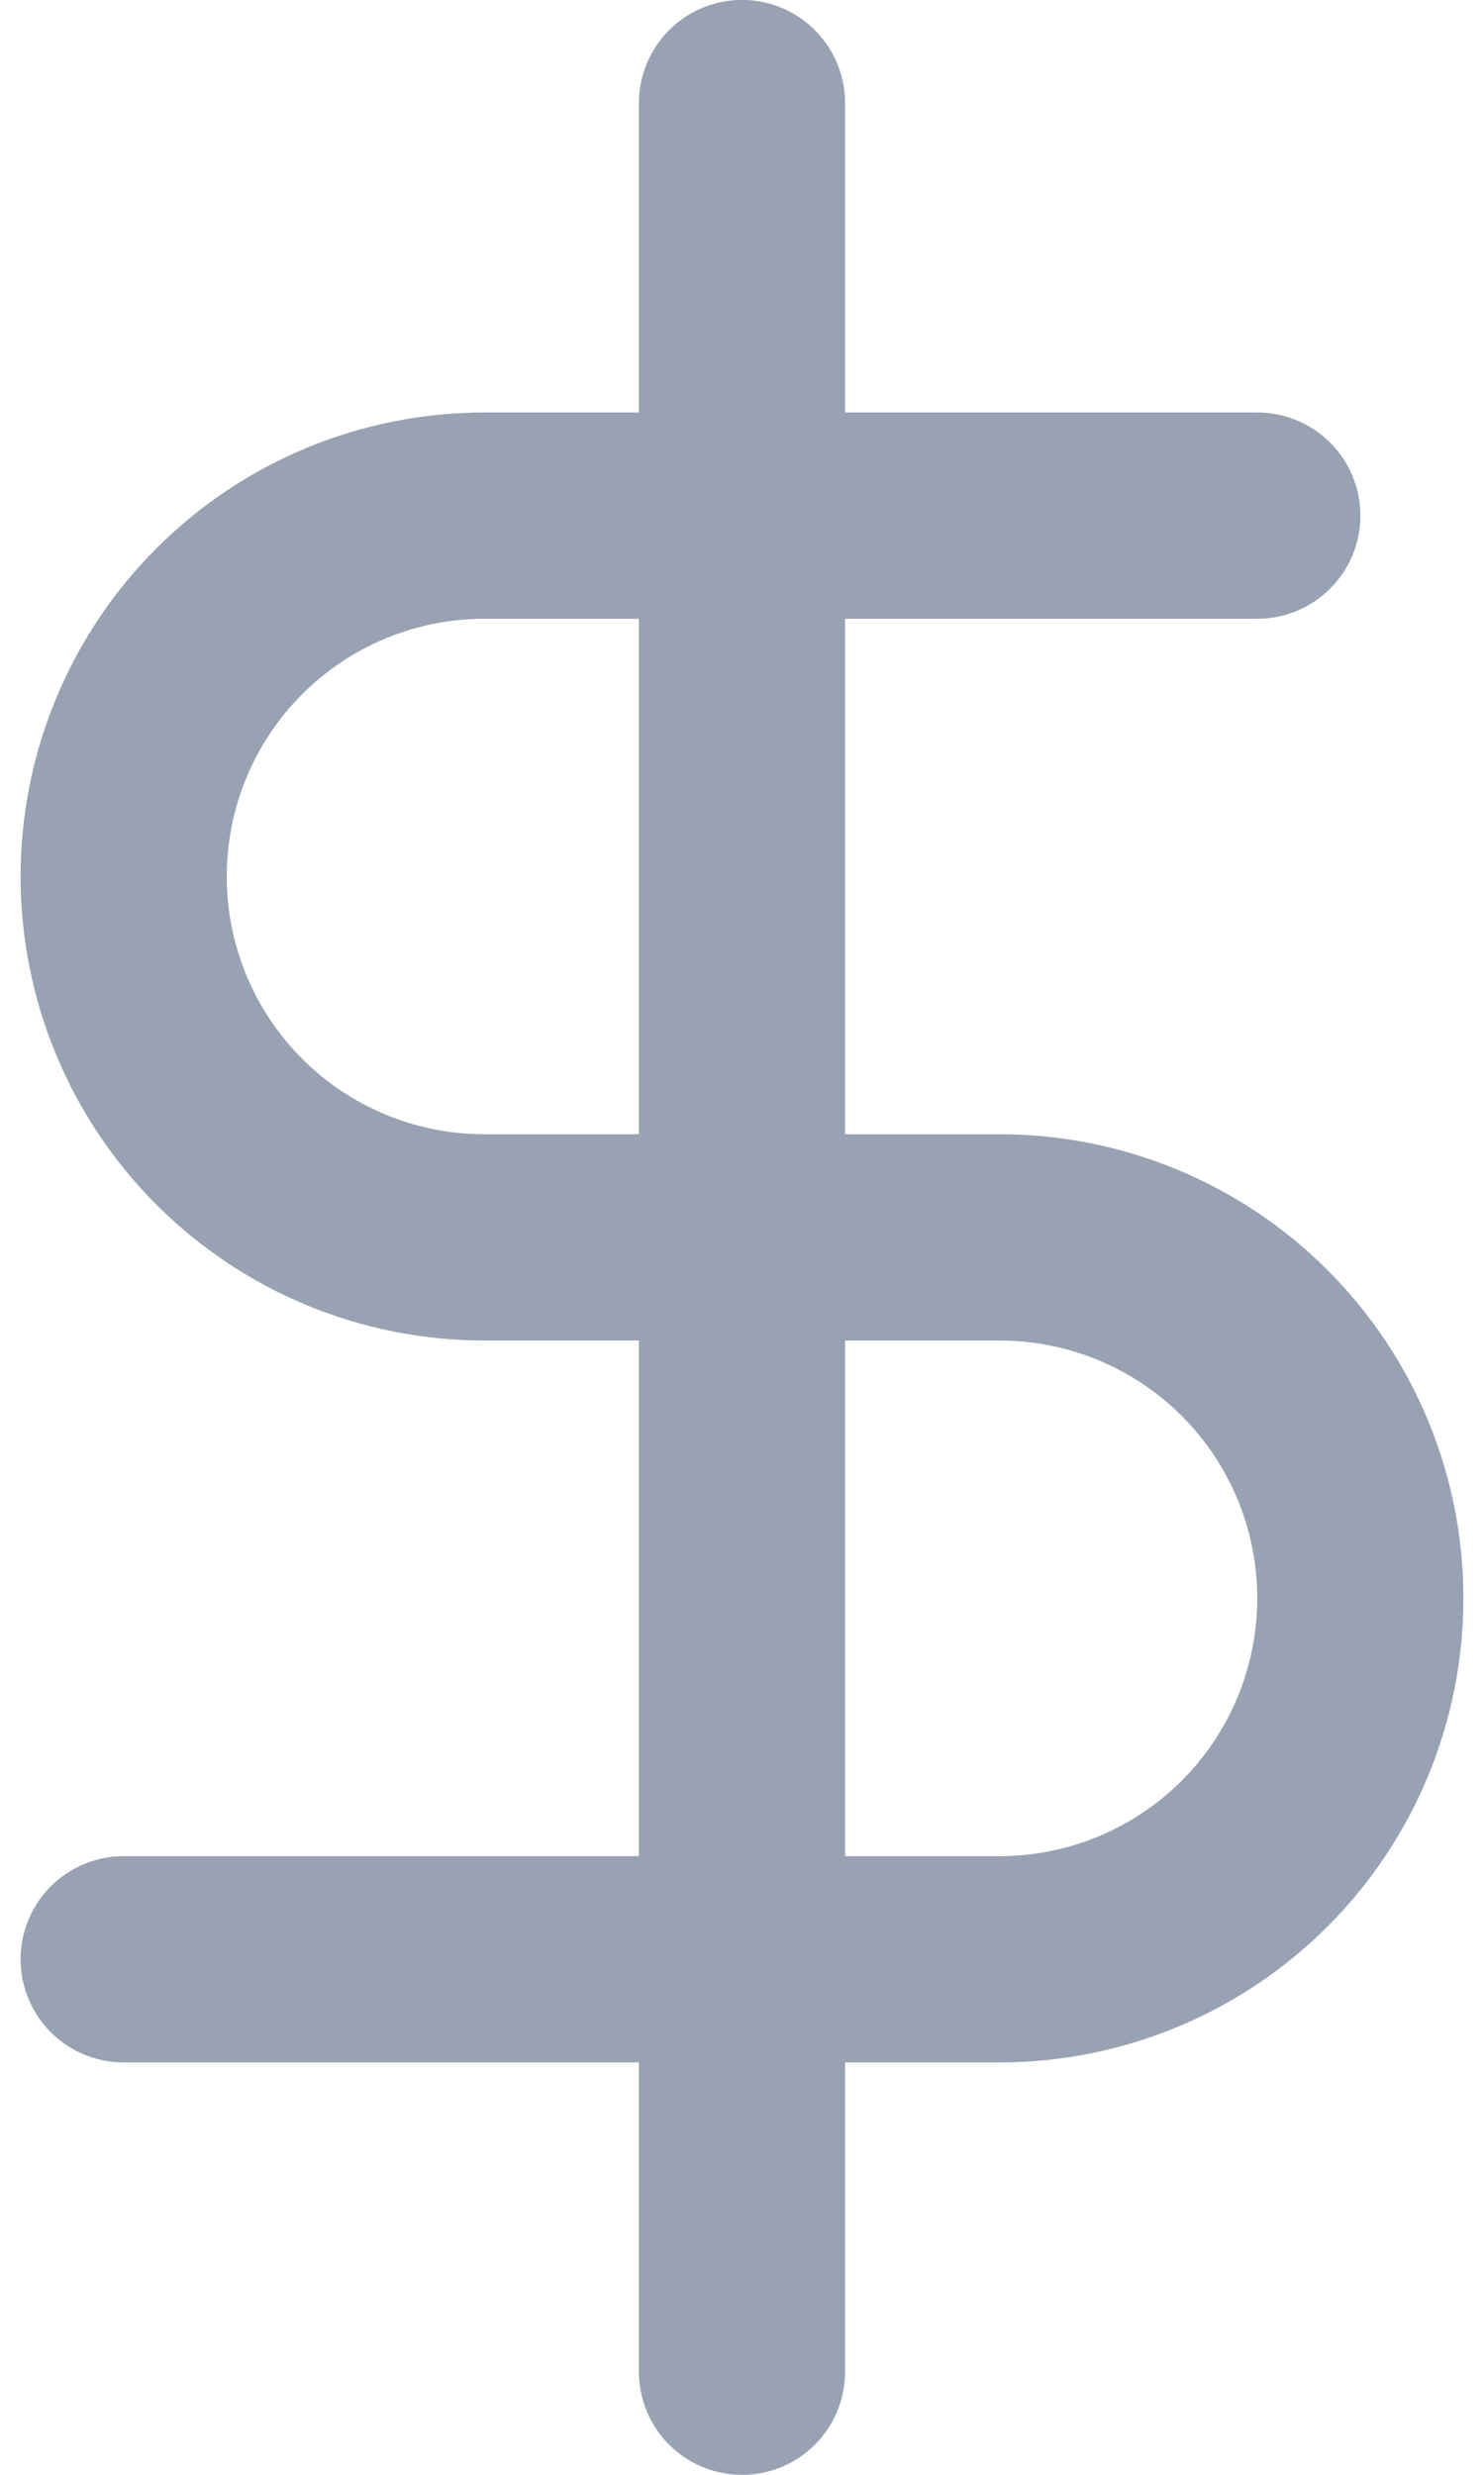 <svg width="12" height="20" viewBox="0 0 12 20" fill="none" xmlns="http://www.w3.org/2000/svg">
<path d="M6 0.833V19.167M10.167 4.167H3.917C3.143 4.167 2.401 4.474 1.854 5.021C1.307 5.568 1 6.31 1 7.083C1 7.857 1.307 8.599 1.854 9.146C2.401 9.693 3.143 10 3.917 10H8.083C8.857 10 9.599 10.307 10.146 10.854C10.693 11.401 11 12.143 11 12.917C11 13.69 10.693 14.432 10.146 14.979C9.599 15.526 8.857 15.834 8.083 15.834H1" stroke="#98A2B3" stroke-width="1.667" stroke-linecap="round" stroke-linejoin="round"/>
</svg>
